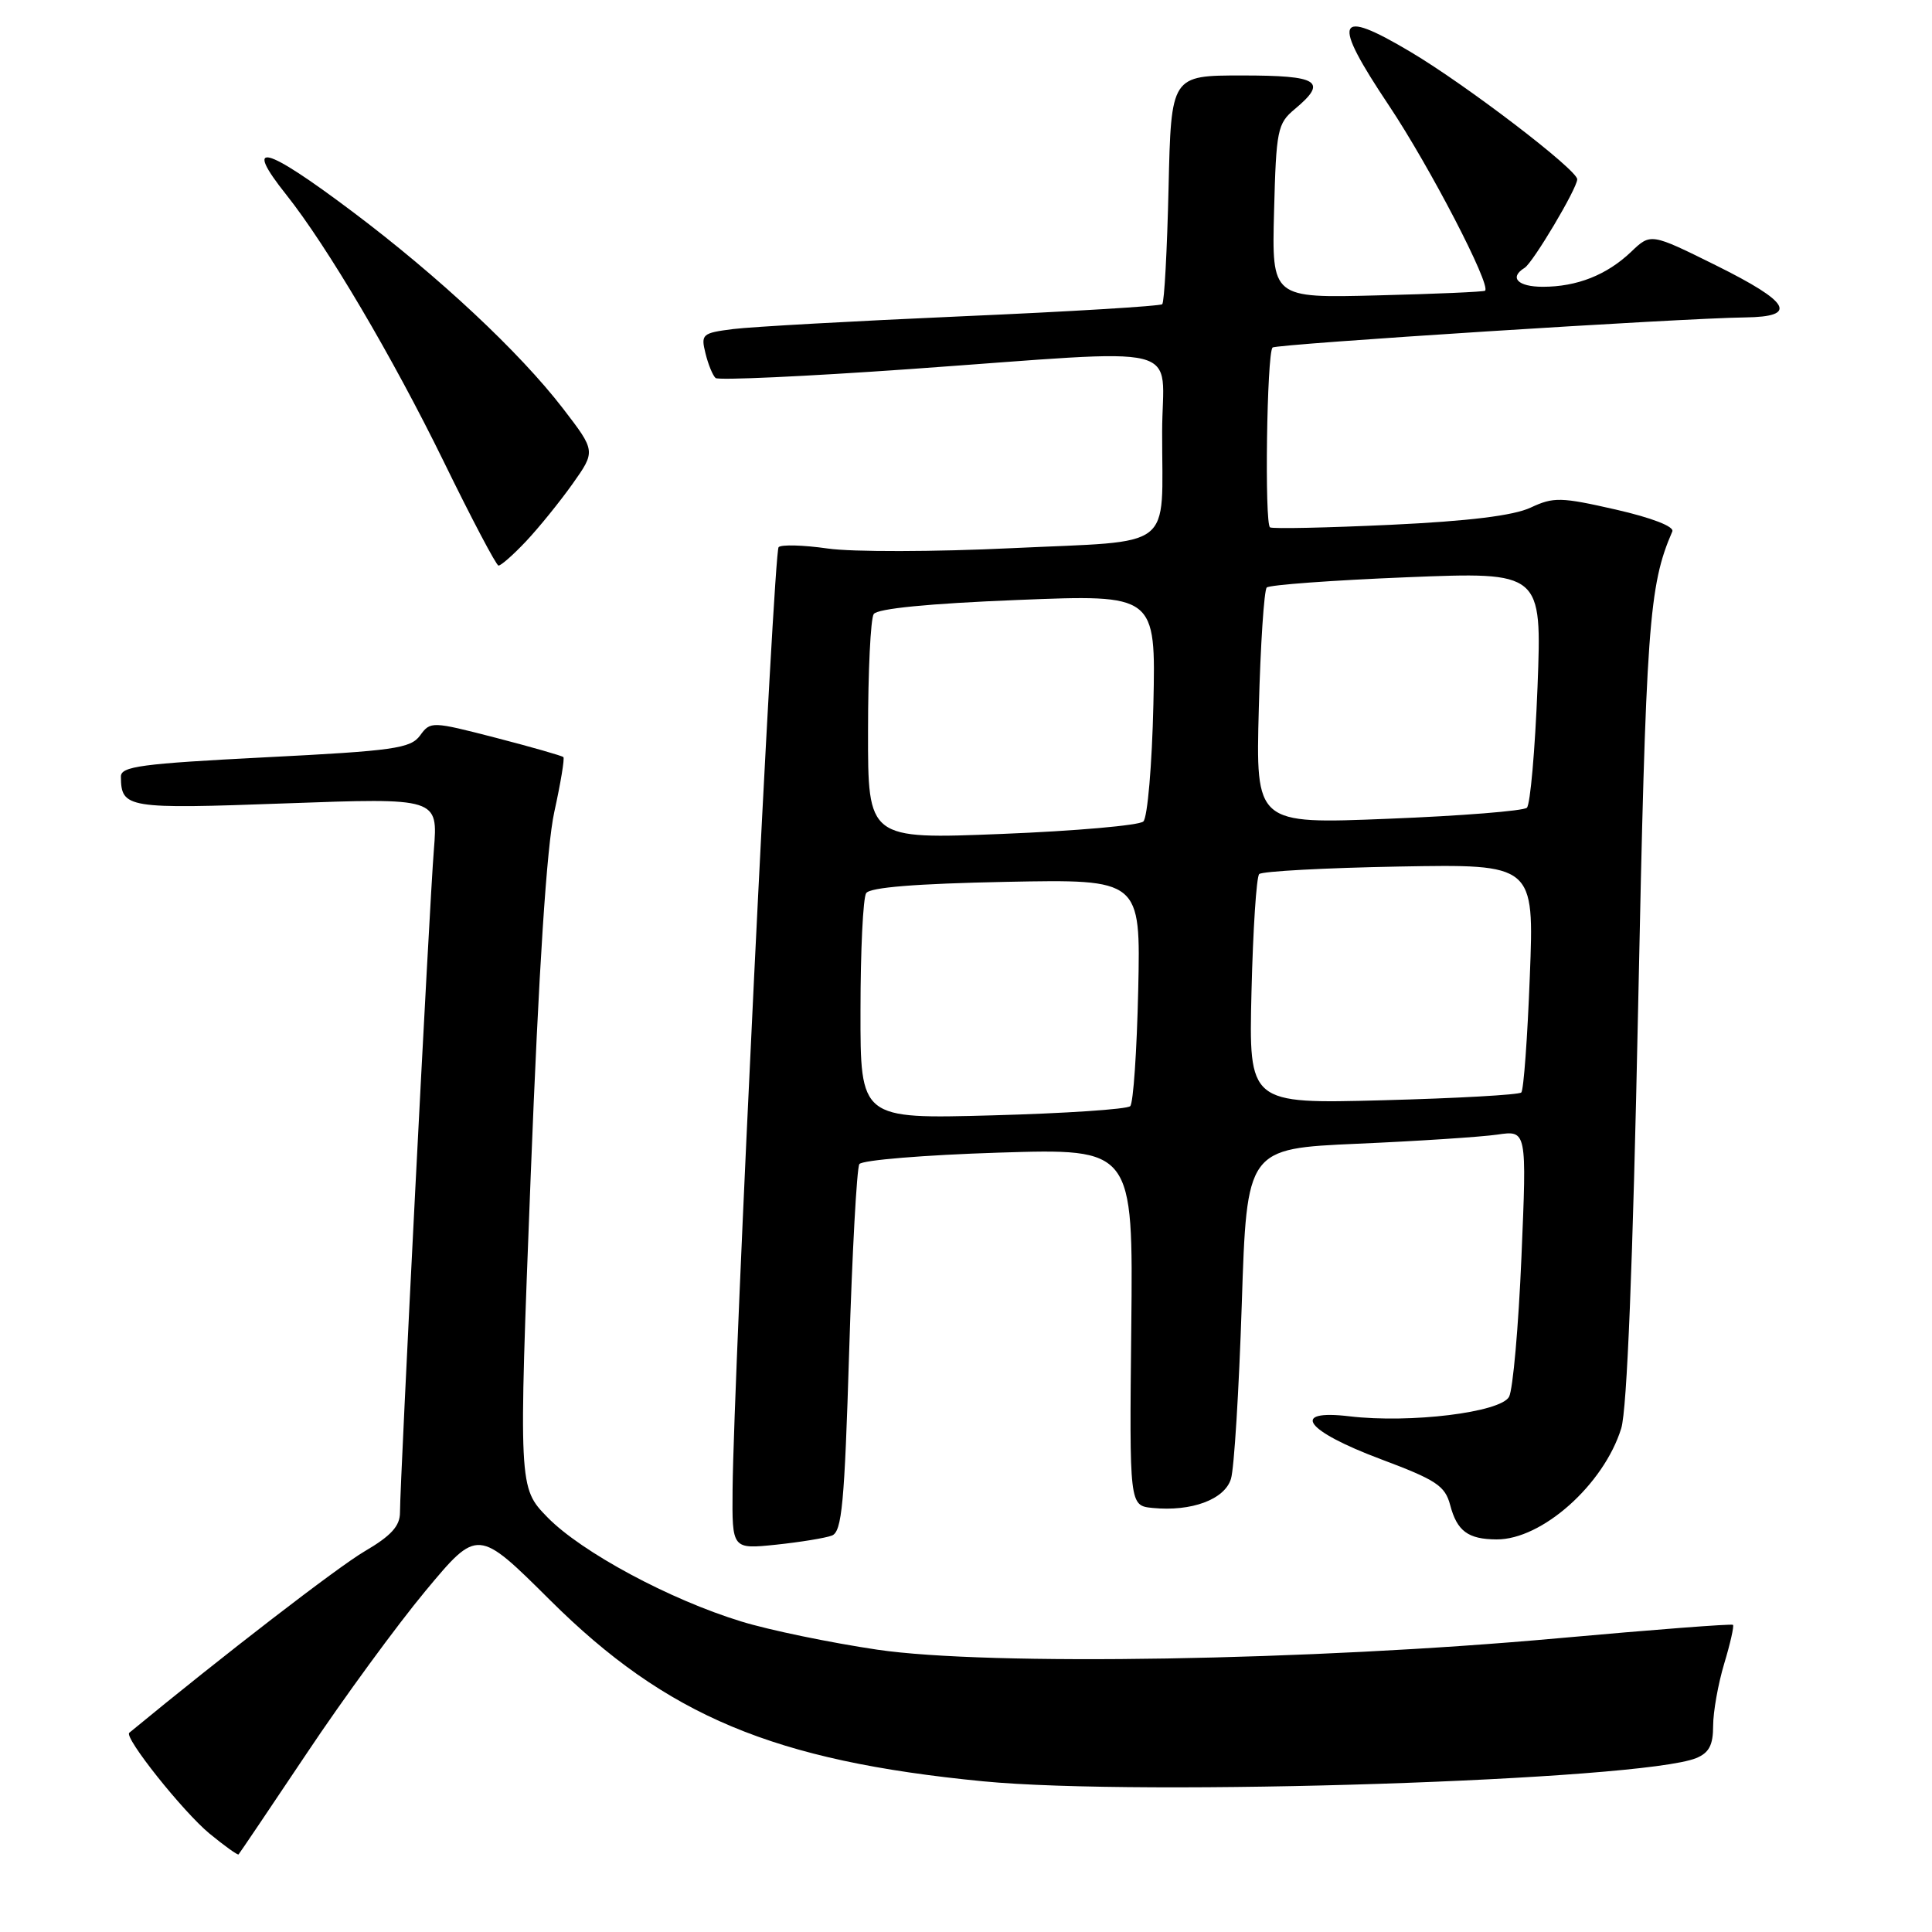 <?xml version="1.0" encoding="UTF-8" standalone="no"?>
<!DOCTYPE svg PUBLIC "-//W3C//DTD SVG 1.1//EN" "http://www.w3.org/Graphics/SVG/1.1/DTD/svg11.dtd" >
<svg xmlns="http://www.w3.org/2000/svg" xmlns:xlink="http://www.w3.org/1999/xlink" version="1.1" viewBox="0 0 256 256">
 <g >
 <path fill="currentColor"
d=" M 40.67 232.29 C 45.52 225.02 52.61 215.34 56.40 210.78 C 63.30 202.50 63.30 202.50 72.90 212.04 C 88.32 227.37 102.55 233.33 130.24 236.03 C 151.27 238.07 217.43 235.92 224.75 232.96 C 226.46 232.26 227.00 231.23 227.00 228.68 C 227.00 226.83 227.66 223.13 228.46 220.46 C 229.27 217.78 229.79 215.46 229.63 215.30 C 229.47 215.14 219.02 215.94 206.42 217.08 C 173.74 220.04 130.95 220.76 116.24 218.59 C 110.04 217.67 101.94 216.00 98.24 214.86 C 88.75 211.96 77.06 205.67 72.54 201.05 C 68.71 197.11 68.71 197.11 70.32 155.81 C 71.40 128.19 72.44 112.20 73.45 107.57 C 74.29 103.76 74.83 100.49 74.65 100.32 C 74.47 100.14 70.44 98.99 65.70 97.76 C 57.20 95.57 57.04 95.56 55.66 97.46 C 54.40 99.17 52.19 99.49 35.12 100.35 C 18.72 101.19 16.00 101.55 16.02 102.91 C 16.06 107.10 16.77 107.22 37.89 106.45 C 58.04 105.72 58.04 105.72 57.49 112.61 C 56.90 119.83 53.00 196.26 53.00 200.41 C 53.00 202.21 51.83 203.50 48.31 205.56 C 44.75 207.65 29.64 219.29 17.13 229.60 C 16.40 230.21 24.24 240.05 27.77 242.97 C 29.76 244.60 31.49 245.84 31.61 245.72 C 31.73 245.60 35.81 239.55 40.67 232.29 Z  M 110.23 203.47 C 111.56 202.96 111.90 199.28 112.52 179.04 C 112.92 165.94 113.53 154.78 113.87 154.25 C 114.22 153.72 122.52 153.04 132.32 152.73 C 150.15 152.17 150.15 152.17 149.90 175.83 C 149.65 199.50 149.65 199.50 152.72 199.81 C 157.88 200.32 162.28 198.69 163.11 195.95 C 163.53 194.60 164.17 184.21 164.54 172.85 C 165.21 152.20 165.21 152.20 179.86 151.55 C 187.91 151.20 196.26 150.65 198.41 150.34 C 202.31 149.77 202.31 149.77 201.60 166.55 C 201.21 175.78 200.47 184.12 199.96 185.08 C 198.85 187.15 186.86 188.62 178.83 187.67 C 170.85 186.72 172.92 189.58 182.94 193.34 C 190.31 196.10 191.47 196.87 192.15 199.41 C 193.06 202.88 194.52 203.96 198.30 203.98 C 204.31 204.02 212.51 196.72 214.82 189.27 C 215.59 186.80 216.36 167.55 217.06 133.50 C 218.10 82.76 218.47 77.62 221.59 70.42 C 221.87 69.77 218.87 68.61 214.10 67.52 C 206.81 65.86 205.86 65.84 202.82 67.26 C 200.56 68.32 194.65 69.05 184.26 69.54 C 175.87 69.93 168.69 70.09 168.29 69.88 C 167.54 69.49 167.86 46.84 168.62 46.05 C 169.08 45.59 222.90 42.15 231.25 42.06 C 238.32 41.97 237.24 40.06 227.37 35.16 C 218.73 30.88 218.73 30.88 216.12 33.38 C 212.90 36.44 208.96 38.00 204.43 38.00 C 201.11 38.00 199.93 36.78 202.02 35.49 C 203.13 34.80 208.98 24.97 208.99 23.76 C 209.01 22.51 194.32 11.28 186.91 6.88 C 176.99 0.98 176.37 2.50 184.04 13.98 C 189.43 22.05 197.60 37.78 196.78 38.52 C 196.63 38.67 190.21 38.95 182.51 39.14 C 168.52 39.50 168.52 39.50 168.82 28.00 C 169.10 17.21 169.27 16.37 171.56 14.46 C 175.98 10.77 174.77 10.00 164.59 10.00 C 155.18 10.00 155.18 10.00 154.84 24.92 C 154.65 33.12 154.28 40.05 154.00 40.31 C 153.72 40.56 141.80 41.29 127.50 41.91 C 113.20 42.54 99.55 43.30 97.16 43.60 C 93.04 44.12 92.85 44.29 93.48 46.82 C 93.84 48.30 94.45 49.77 94.82 50.09 C 95.19 50.41 106.75 49.88 120.50 48.91 C 158.16 46.24 154.00 45.20 153.99 57.25 C 153.97 73.14 155.95 71.60 134.17 72.63 C 123.85 73.13 112.89 73.15 109.67 72.68 C 106.46 72.22 103.53 72.14 103.17 72.50 C 102.51 73.15 97.22 181.78 97.07 197.39 C 97.00 205.28 97.00 205.28 102.83 204.68 C 106.04 204.34 109.37 203.80 110.23 203.47 Z  M 69.68 71.75 C 71.37 69.96 74.14 66.54 75.85 64.14 C 78.94 59.78 78.94 59.78 74.60 54.13 C 68.84 46.65 58.15 36.65 46.67 28.02 C 35.02 19.26 32.15 18.54 37.94 25.81 C 43.35 32.62 52.03 47.33 58.80 61.17 C 62.48 68.71 65.75 74.91 66.05 74.94 C 66.36 74.97 67.99 73.54 69.68 71.75 Z  M 114.02 133.89 C 114.02 125.97 114.36 118.98 114.77 118.35 C 115.26 117.58 121.35 117.09 133.32 116.85 C 151.14 116.50 151.14 116.50 150.82 131.17 C 150.64 139.24 150.17 146.17 149.76 146.57 C 149.36 146.98 141.14 147.53 131.51 147.79 C 114.00 148.27 114.00 148.27 114.02 133.89 Z  M 165.83 131.38 C 166.03 123.20 166.48 116.20 166.85 115.82 C 167.21 115.45 175.55 115.00 185.39 114.82 C 203.29 114.50 203.29 114.50 202.71 129.34 C 202.40 137.51 201.89 144.45 201.58 144.76 C 201.26 145.07 193.01 145.53 183.24 145.79 C 165.47 146.26 165.47 146.26 165.83 131.38 Z  M 115.02 96.86 C 115.02 88.96 115.36 81.99 115.77 81.37 C 116.24 80.64 123.06 79.97 134.83 79.50 C 153.15 78.76 153.15 78.76 152.83 93.33 C 152.65 101.35 152.05 108.33 151.50 108.85 C 150.95 109.37 142.51 110.11 132.75 110.50 C 115.00 111.21 115.00 111.21 115.02 96.86 Z  M 166.80 93.85 C 167.02 85.41 167.50 78.21 167.85 77.85 C 168.21 77.50 176.56 76.89 186.41 76.49 C 204.31 75.77 204.31 75.77 203.73 91.02 C 203.40 99.40 202.77 106.60 202.32 107.03 C 201.87 107.45 193.60 108.11 183.94 108.49 C 166.39 109.20 166.39 109.20 166.80 93.85 Z "/>
</g>
</svg>